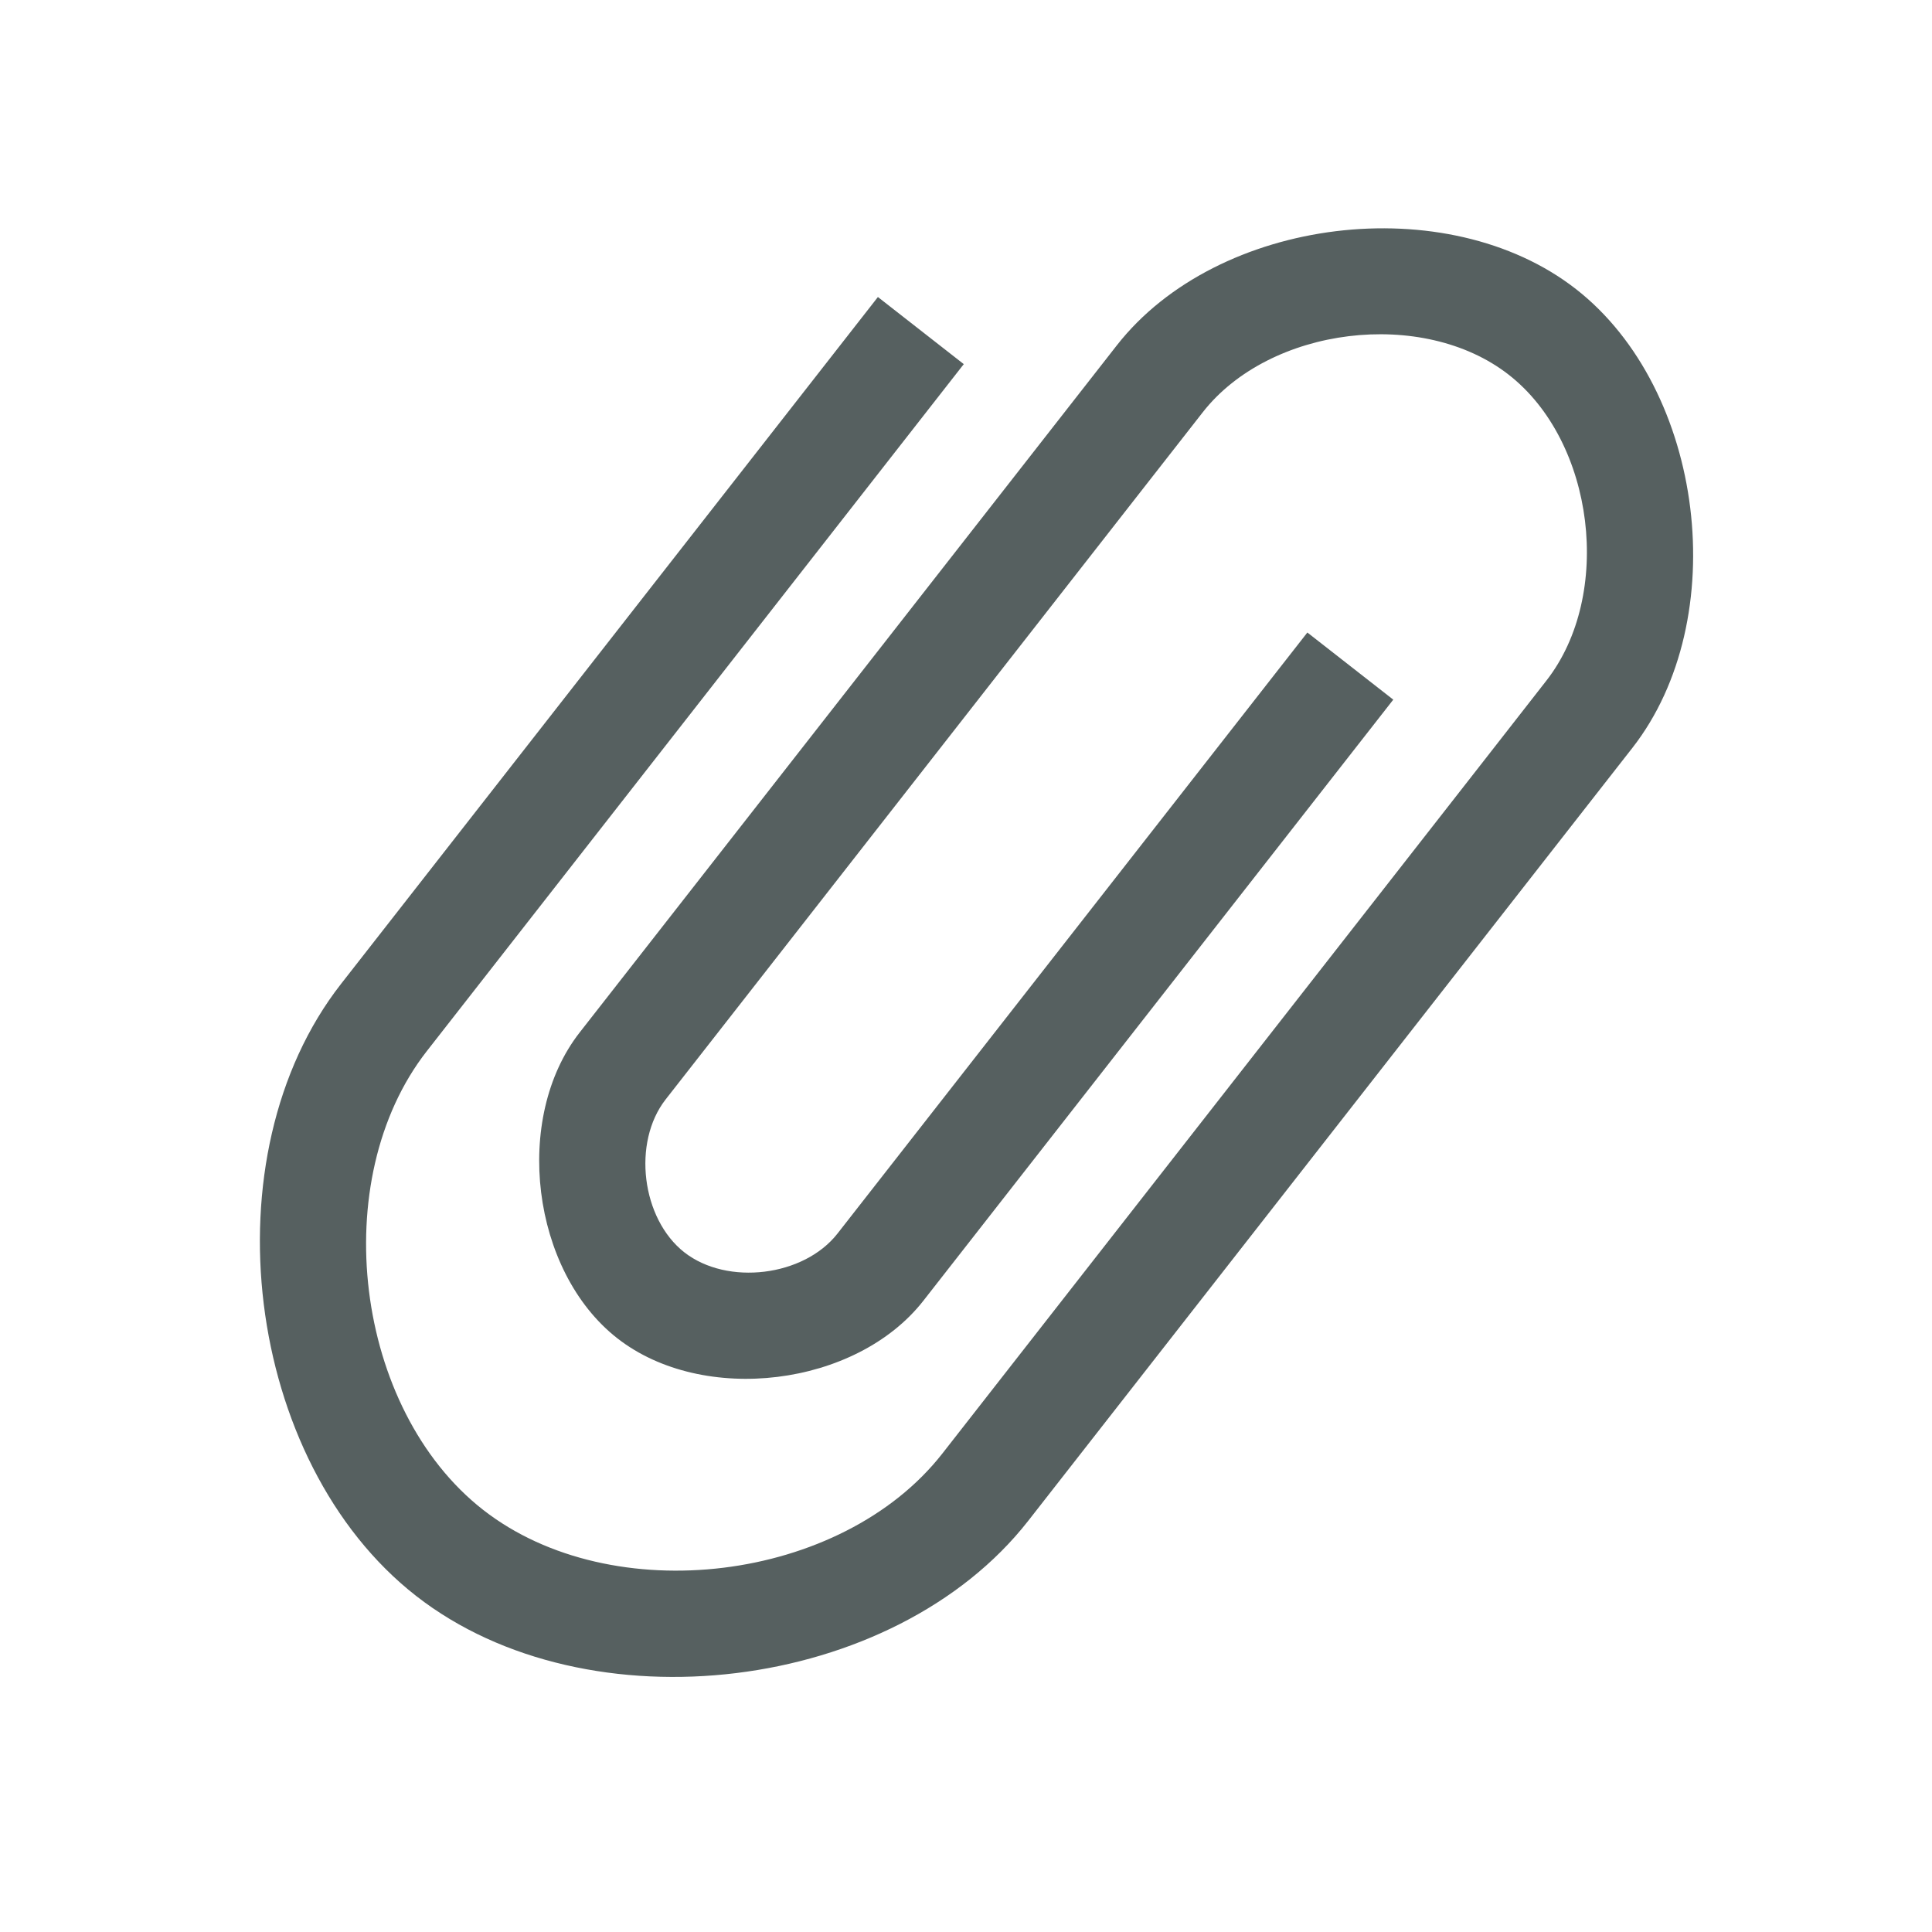 <svg xmlns="http://www.w3.org/2000/svg" viewBox="0 0 16 16"><path d="m409 531l-5.244 6.733c-.983 1.262-.708 3.511.55 4.497 1.259.986 3.5.71 4.484-.552l5.244-6.733.655-.842c.656-.842.472-2.341-.367-2.998-.839-.658-2.334-.473-2.989.368l-.656.842-3.933 5.05-.656.842c-.328.421-.236 1.17.183 1.499.42.329 1.167.237 1.495-.184l4.589-5.891.839.658-4.589 5.891c-.656.842-2.15 1.026-2.989.368-.839-.658-1.023-2.157-.367-2.998l.656-.842 4.589-5.891c.983-1.262 3.225-1.538 4.484-.552 1.259.986 1.534 3.235.551 4.497l-.656.842-5.244 6.733c-1.311 1.683-4.3 2.051-5.978.736-1.678-1.315-2.045-4.313-.734-5.997l5.244-6.733.839.658" stroke-opacity=".8" stroke-width=".071" transform="matrix(.848 0 0 .845-338.85-445.68)" stroke="none" fill="#566060"/></svg>